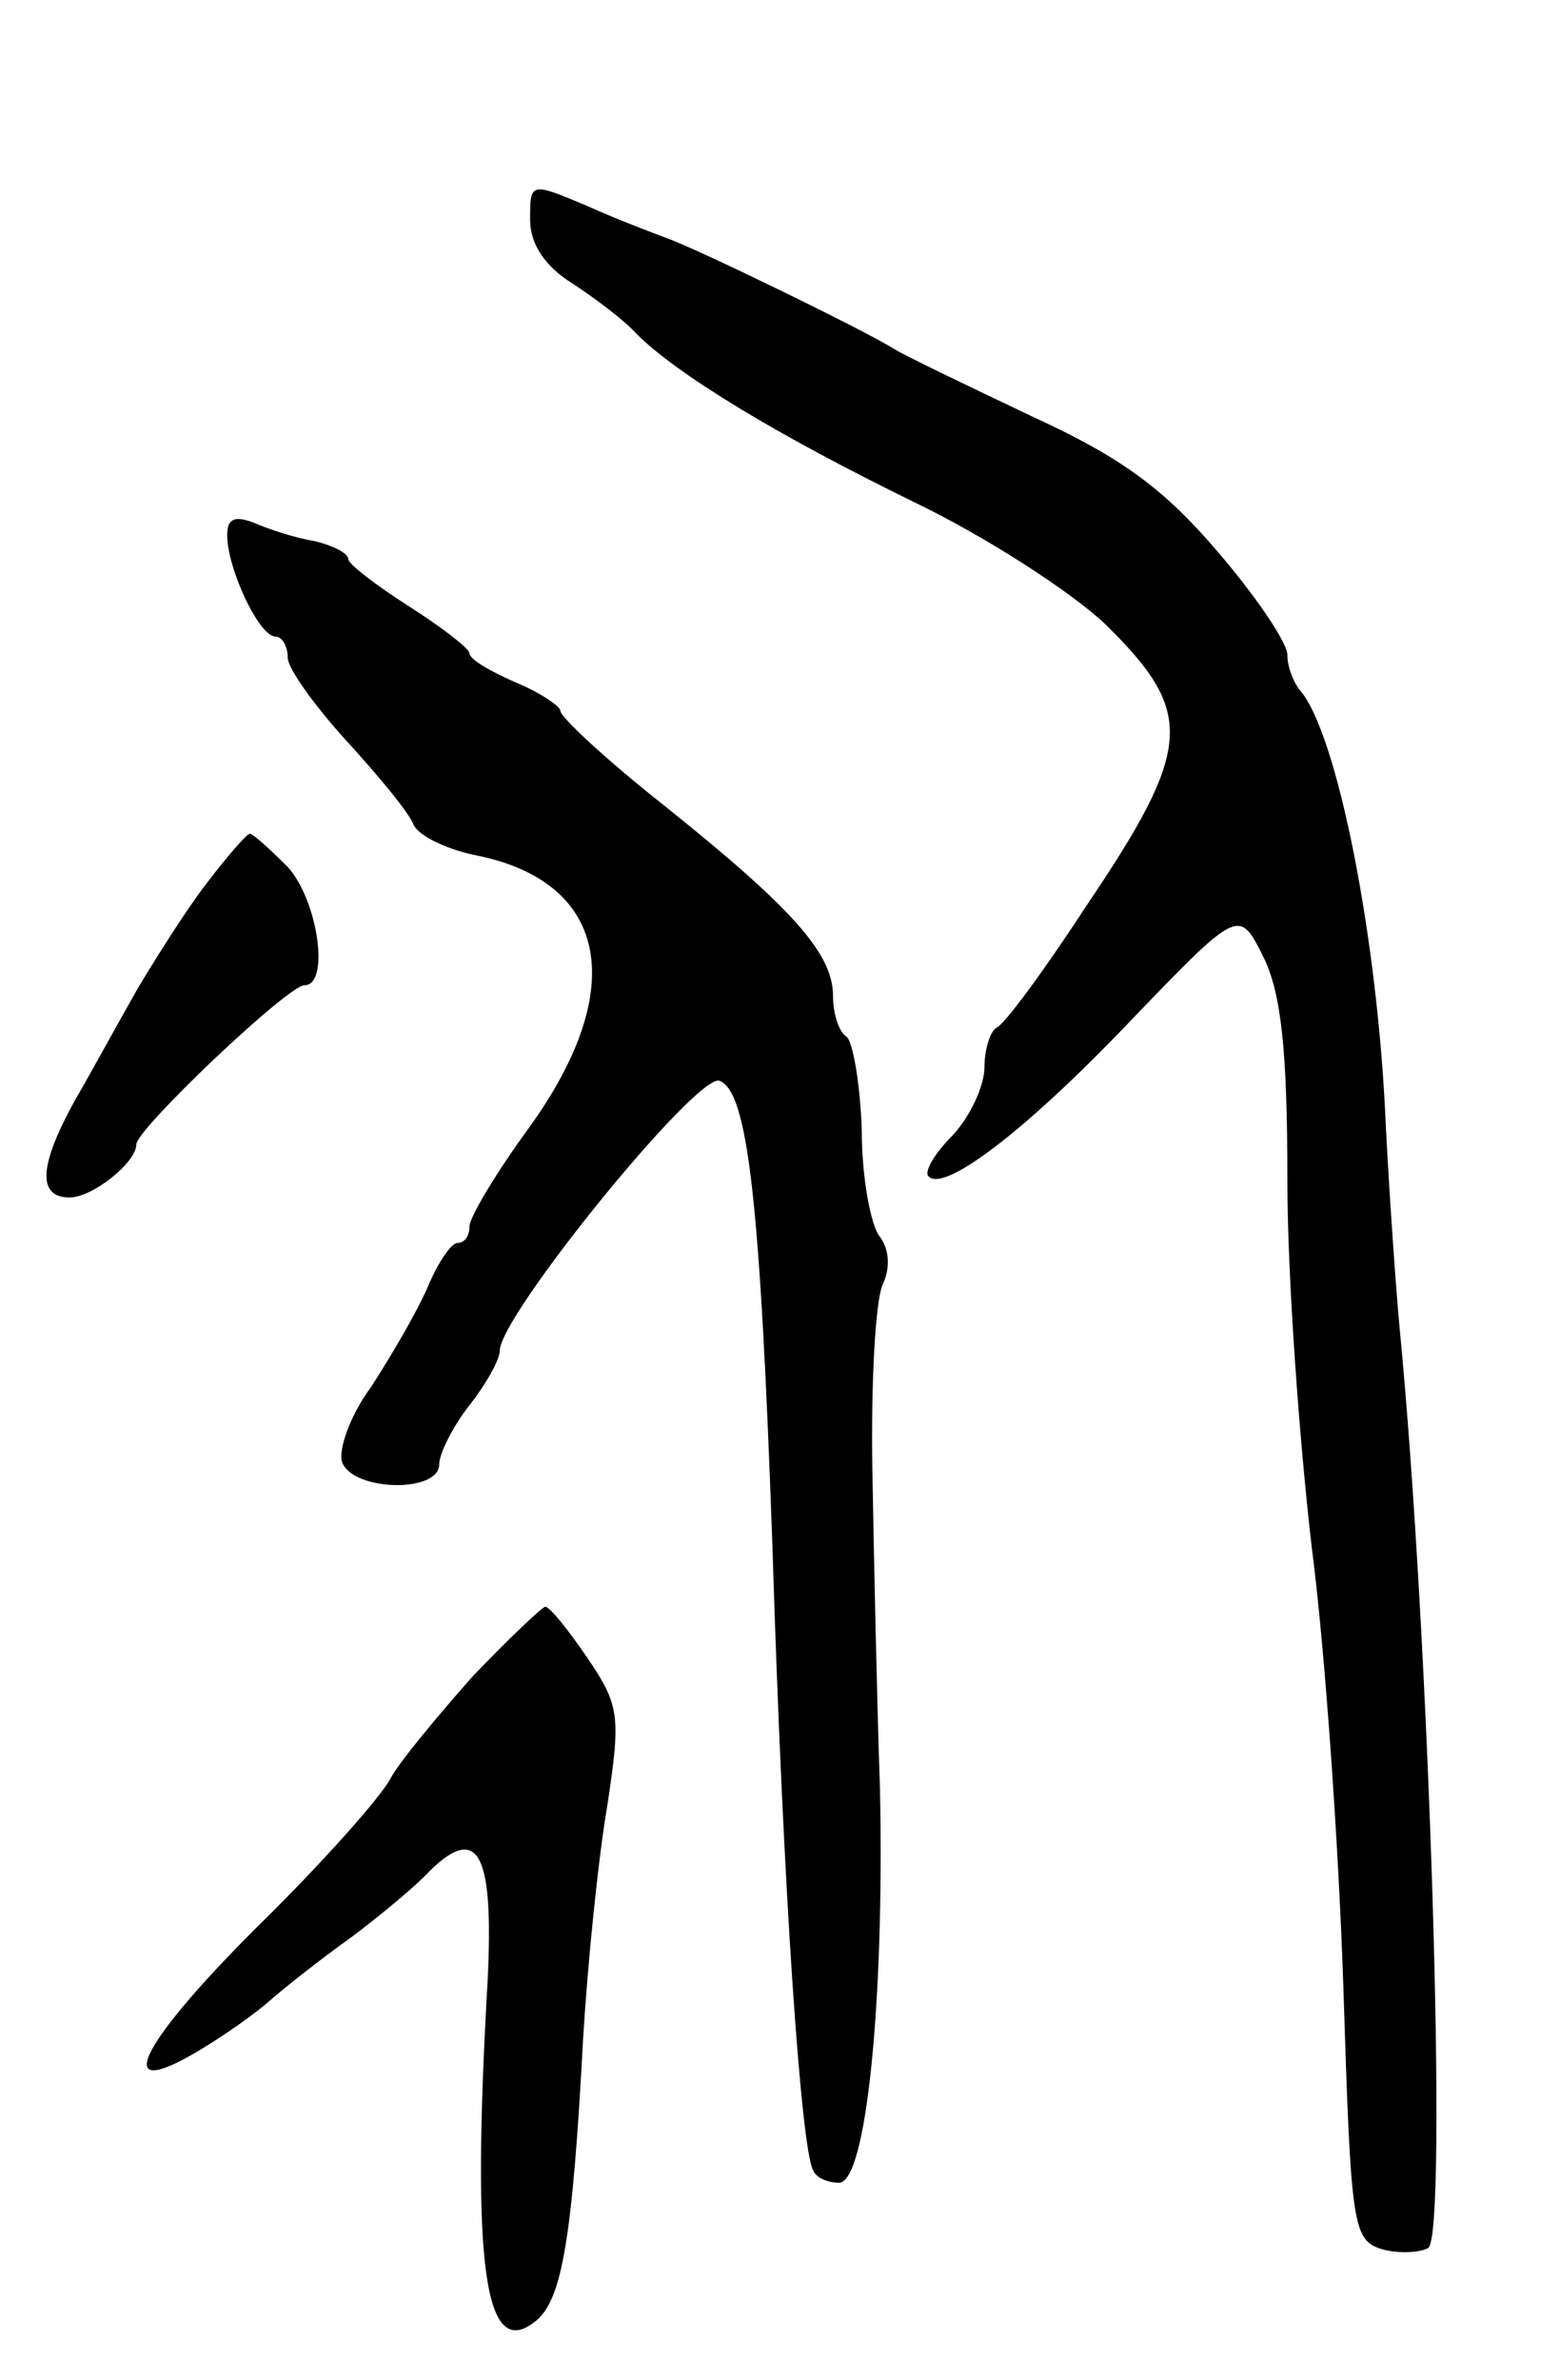 <svg version="1.0" xmlns="http://www.w3.org/2000/svg"
 width="103pt" height="157pt" viewBox="0 0 103 157"
 preserveAspectRatio="xMidYMid meet">
<g transform="translate(0,157) scale(0.1,-0.1)"
fill="#000000" stroke="none">
<path d="M350 1425 c0 -16 10 -31 28 -42 15 -10 34 -24 42 -33 27 -27 93 -67
183 -111 48 -23 105 -60 127 -81 59 -58 58 -81 -13 -186 -28 -43 -54 -78 -59
-80 -4 -2 -8 -14 -8 -26 0 -12 -9 -32 -21 -45 -12 -12 -19 -24 -16 -27 10 -11
63 29 131 100 74 77 74 77 90 45 12 -24 16 -62 16 -148 0 -64 8 -172 16 -241
9 -69 18 -200 21 -292 5 -158 6 -166 26 -172 11 -3 25 -2 30 1 13 8 1 403 -19
608 -3 33 -7 93 -9 132 -5 122 -32 260 -57 288 -4 5 -8 15 -8 23 0 8 -21 39
-46 68 -35 41 -63 62 -122 89 -42 20 -84 40 -92 45 -19 12 -130 66 -150 73 -8
3 -32 12 -52 21 -38 16 -38 16 -38 -9z"/>
<path d="M150 1217 c0 -22 21 -67 32 -67 4 0 8 -6 8 -14 0 -7 18 -32 39 -55
21 -23 41 -47 44 -55 3 -7 21 -16 40 -20 88 -17 103 -87 37 -179 -22 -30 -40
-60 -40 -66 0 -6 -3 -11 -8 -11 -4 0 -13 -13 -20 -30 -7 -16 -24 -45 -37 -65
-14 -19 -22 -42 -19 -50 8 -19 64 -20 64 -1 0 7 9 25 20 39 11 14 20 30 20 36
0 23 130 183 145 178 19 -7 27 -81 35 -307 7 -228 19 -399 27 -412 2 -5 10 -8
17 -8 18 0 30 120 27 260 -2 58 -4 152 -5 210 -1 58 2 113 7 123 5 11 4 23 -2
31 -6 7 -12 39 -12 70 -1 31 -6 59 -10 62 -5 3 -9 15 -9 27 0 28 -27 58 -112
126 -38 30 -68 58 -68 62 0 3 -13 12 -30 19 -16 7 -30 15 -30 19 0 3 -18 17
-40 31 -22 14 -40 28 -40 31 0 4 -10 9 -22 12 -13 2 -31 8 -40 12 -13 5 -18 3
-18 -8z"/>
<path d="M137 988 c-14 -18 -34 -50 -46 -70 -12 -21 -30 -54 -41 -73 -24 -43
-26 -65 -4 -65 15 0 44 23 44 35 0 10 100 105 111 105 17 0 9 56 -11 78 -12
12 -23 22 -25 22 -2 0 -15 -15 -28 -32z"/>
<path d="M312 464 c-23 -26 -48 -56 -54 -67 -6 -12 -46 -57 -90 -100 -78 -78
-94 -114 -37 -80 17 10 38 25 47 33 9 8 33 27 54 42 20 15 44 35 52 44 32 31
42 11 38 -72 -11 -190 -2 -253 32 -225 17 14 24 54 31 186 3 50 10 119 16 154
9 59 8 66 -13 97 -13 19 -25 34 -28 34 -3 -1 -24 -21 -48 -46z"/>
</g>
</svg>
